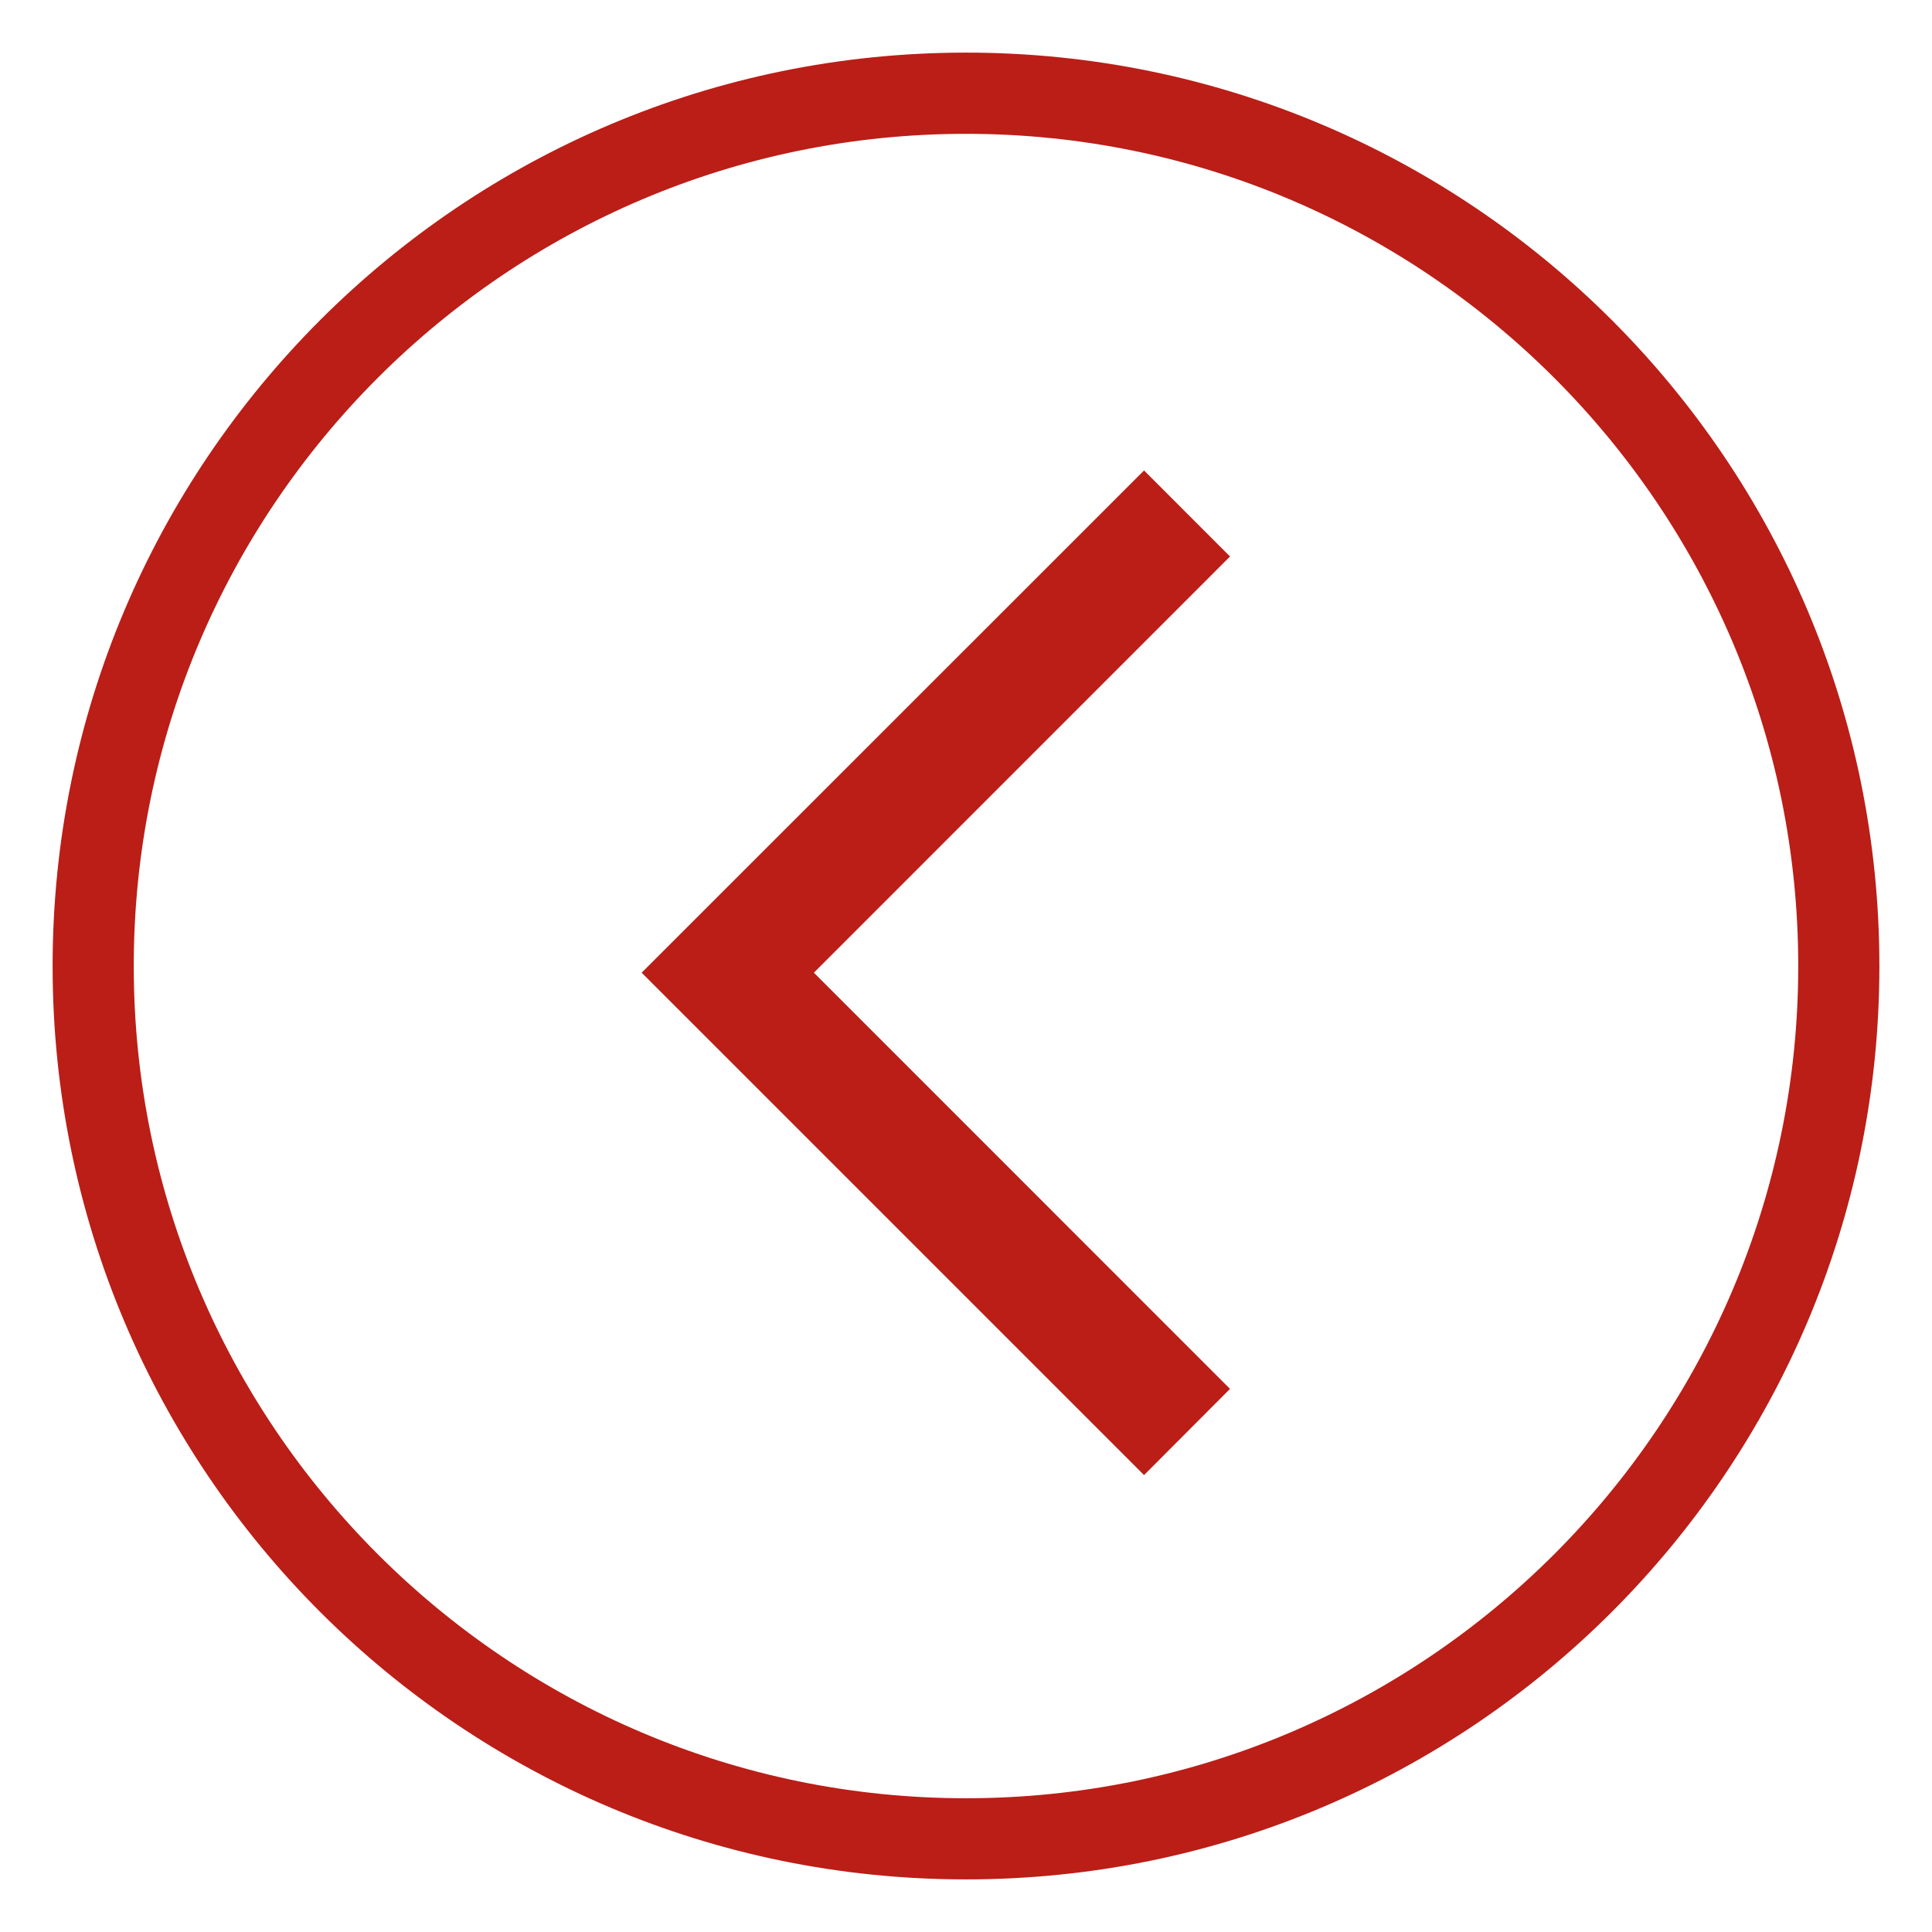 <?xml version="1.0" standalone="no"?><!DOCTYPE svg PUBLIC "-//W3C//DTD SVG 1.1//EN" "http://www.w3.org/Graphics/SVG/1.1/DTD/svg11.dtd"><svg t="1493368602322" class="icon" style="" viewBox="0 0 1024 1024" version="1.1" xmlns="http://www.w3.org/2000/svg" p-id="1078" xmlns:xlink="http://www.w3.org/1999/xlink" width="48" height="48"><defs><style type="text/css"></style></defs><path d="M512 27.884c-267.343 0-484.116 216.694-484.116 484.155 0 267.343 216.694 484.076 484.116 484.076 267.343 0 484.116-216.694 484.116-484.076S779.422 27.884 512 27.884zM512 953.108c-243.239 0-441.108-197.868-441.108-441.068 0-243.239 197.868-441.108 441.108-441.108s441.108 197.868 441.108 441.108C953.108 755.239 755.239 953.108 512 953.108z" p-id="1079" fill="#ba1e17"></path><path d="M606.366 781.824 340.086 515.545 606.366 249.344 651.934 294.951 431.38 515.545 651.934 736.138Z" p-id="1080" fill="#ba1e17"></path></svg>